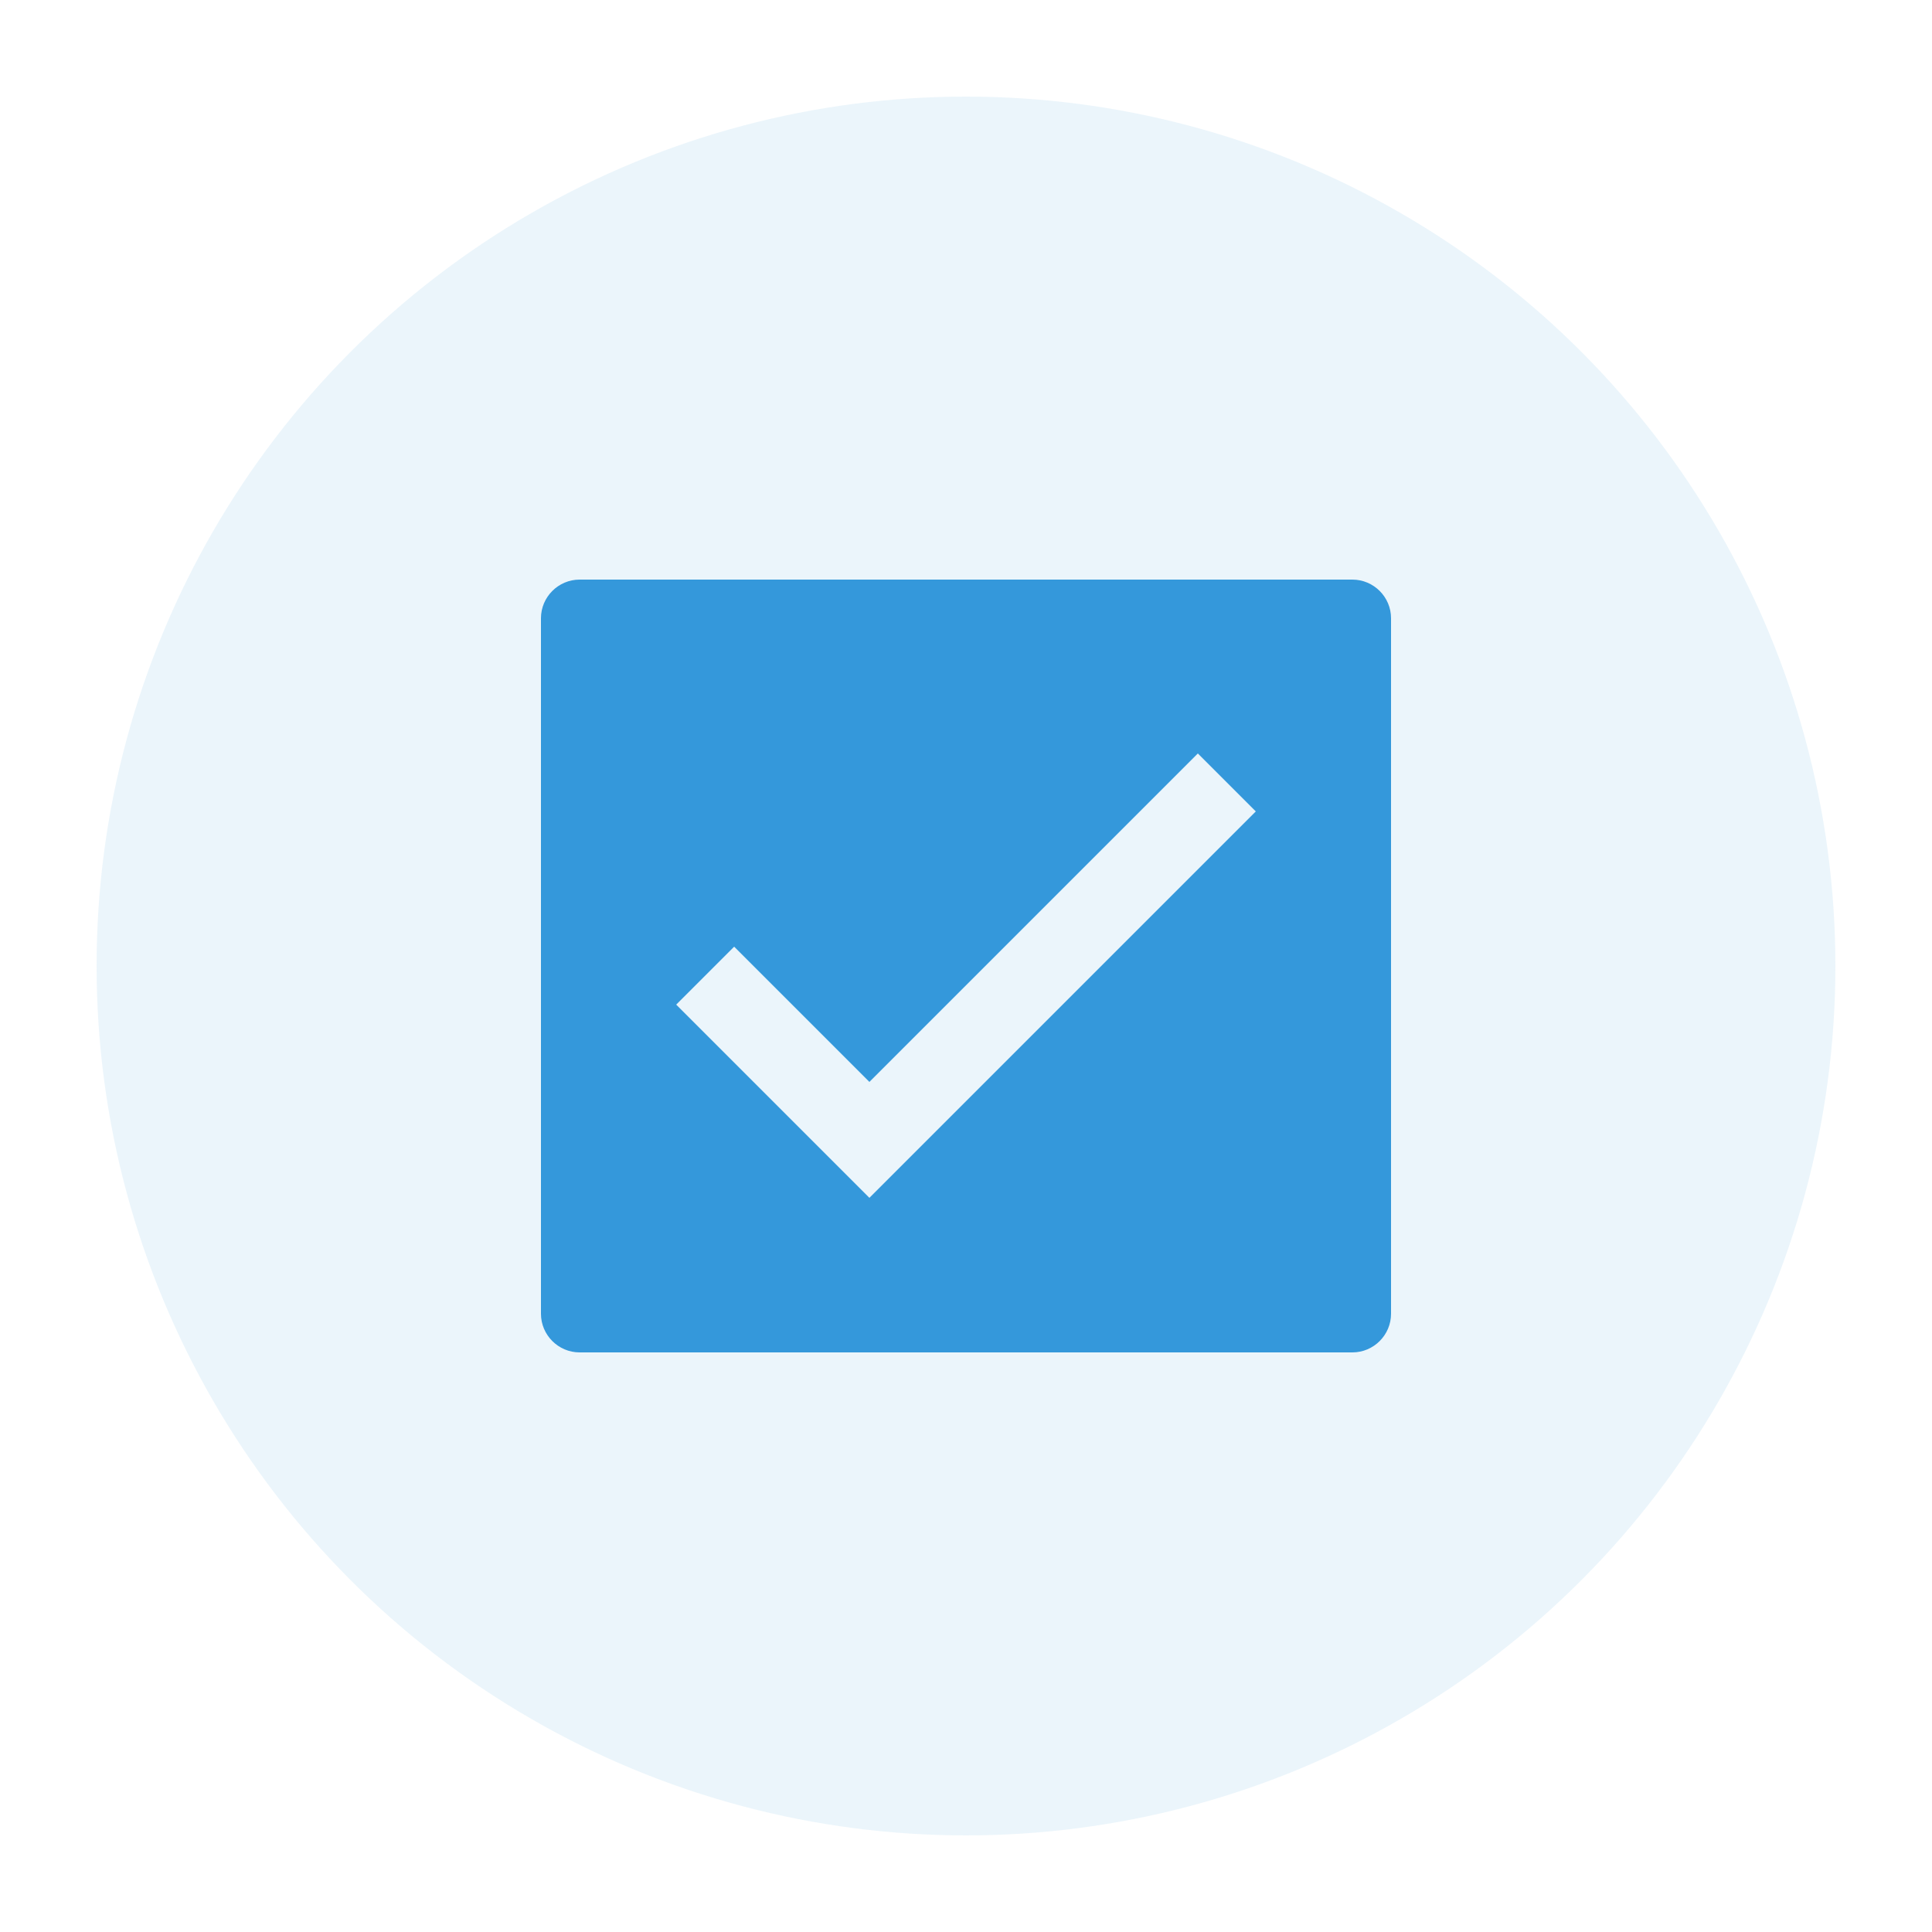 <?xml version="1.0" encoding="UTF-8"?>
<svg width="100" height="100" viewBox="0 0 100 100" xmlns="http://www.w3.org/2000/svg">
    <circle cx="50" cy="50" r="45" fill="#3498db" opacity="0.1"/>
    <path d="M70 30H30c-1.1 0-2 .9-2 2v36c0 1.1.9 2 2 2h40c1.1 0 2-.9 2-2V32c0-1.1-.9-2-2-2zM45 62l-10-10 3-3 7 7 17-17 3 3-20 20z" fill="#3498db"/>
</svg> 